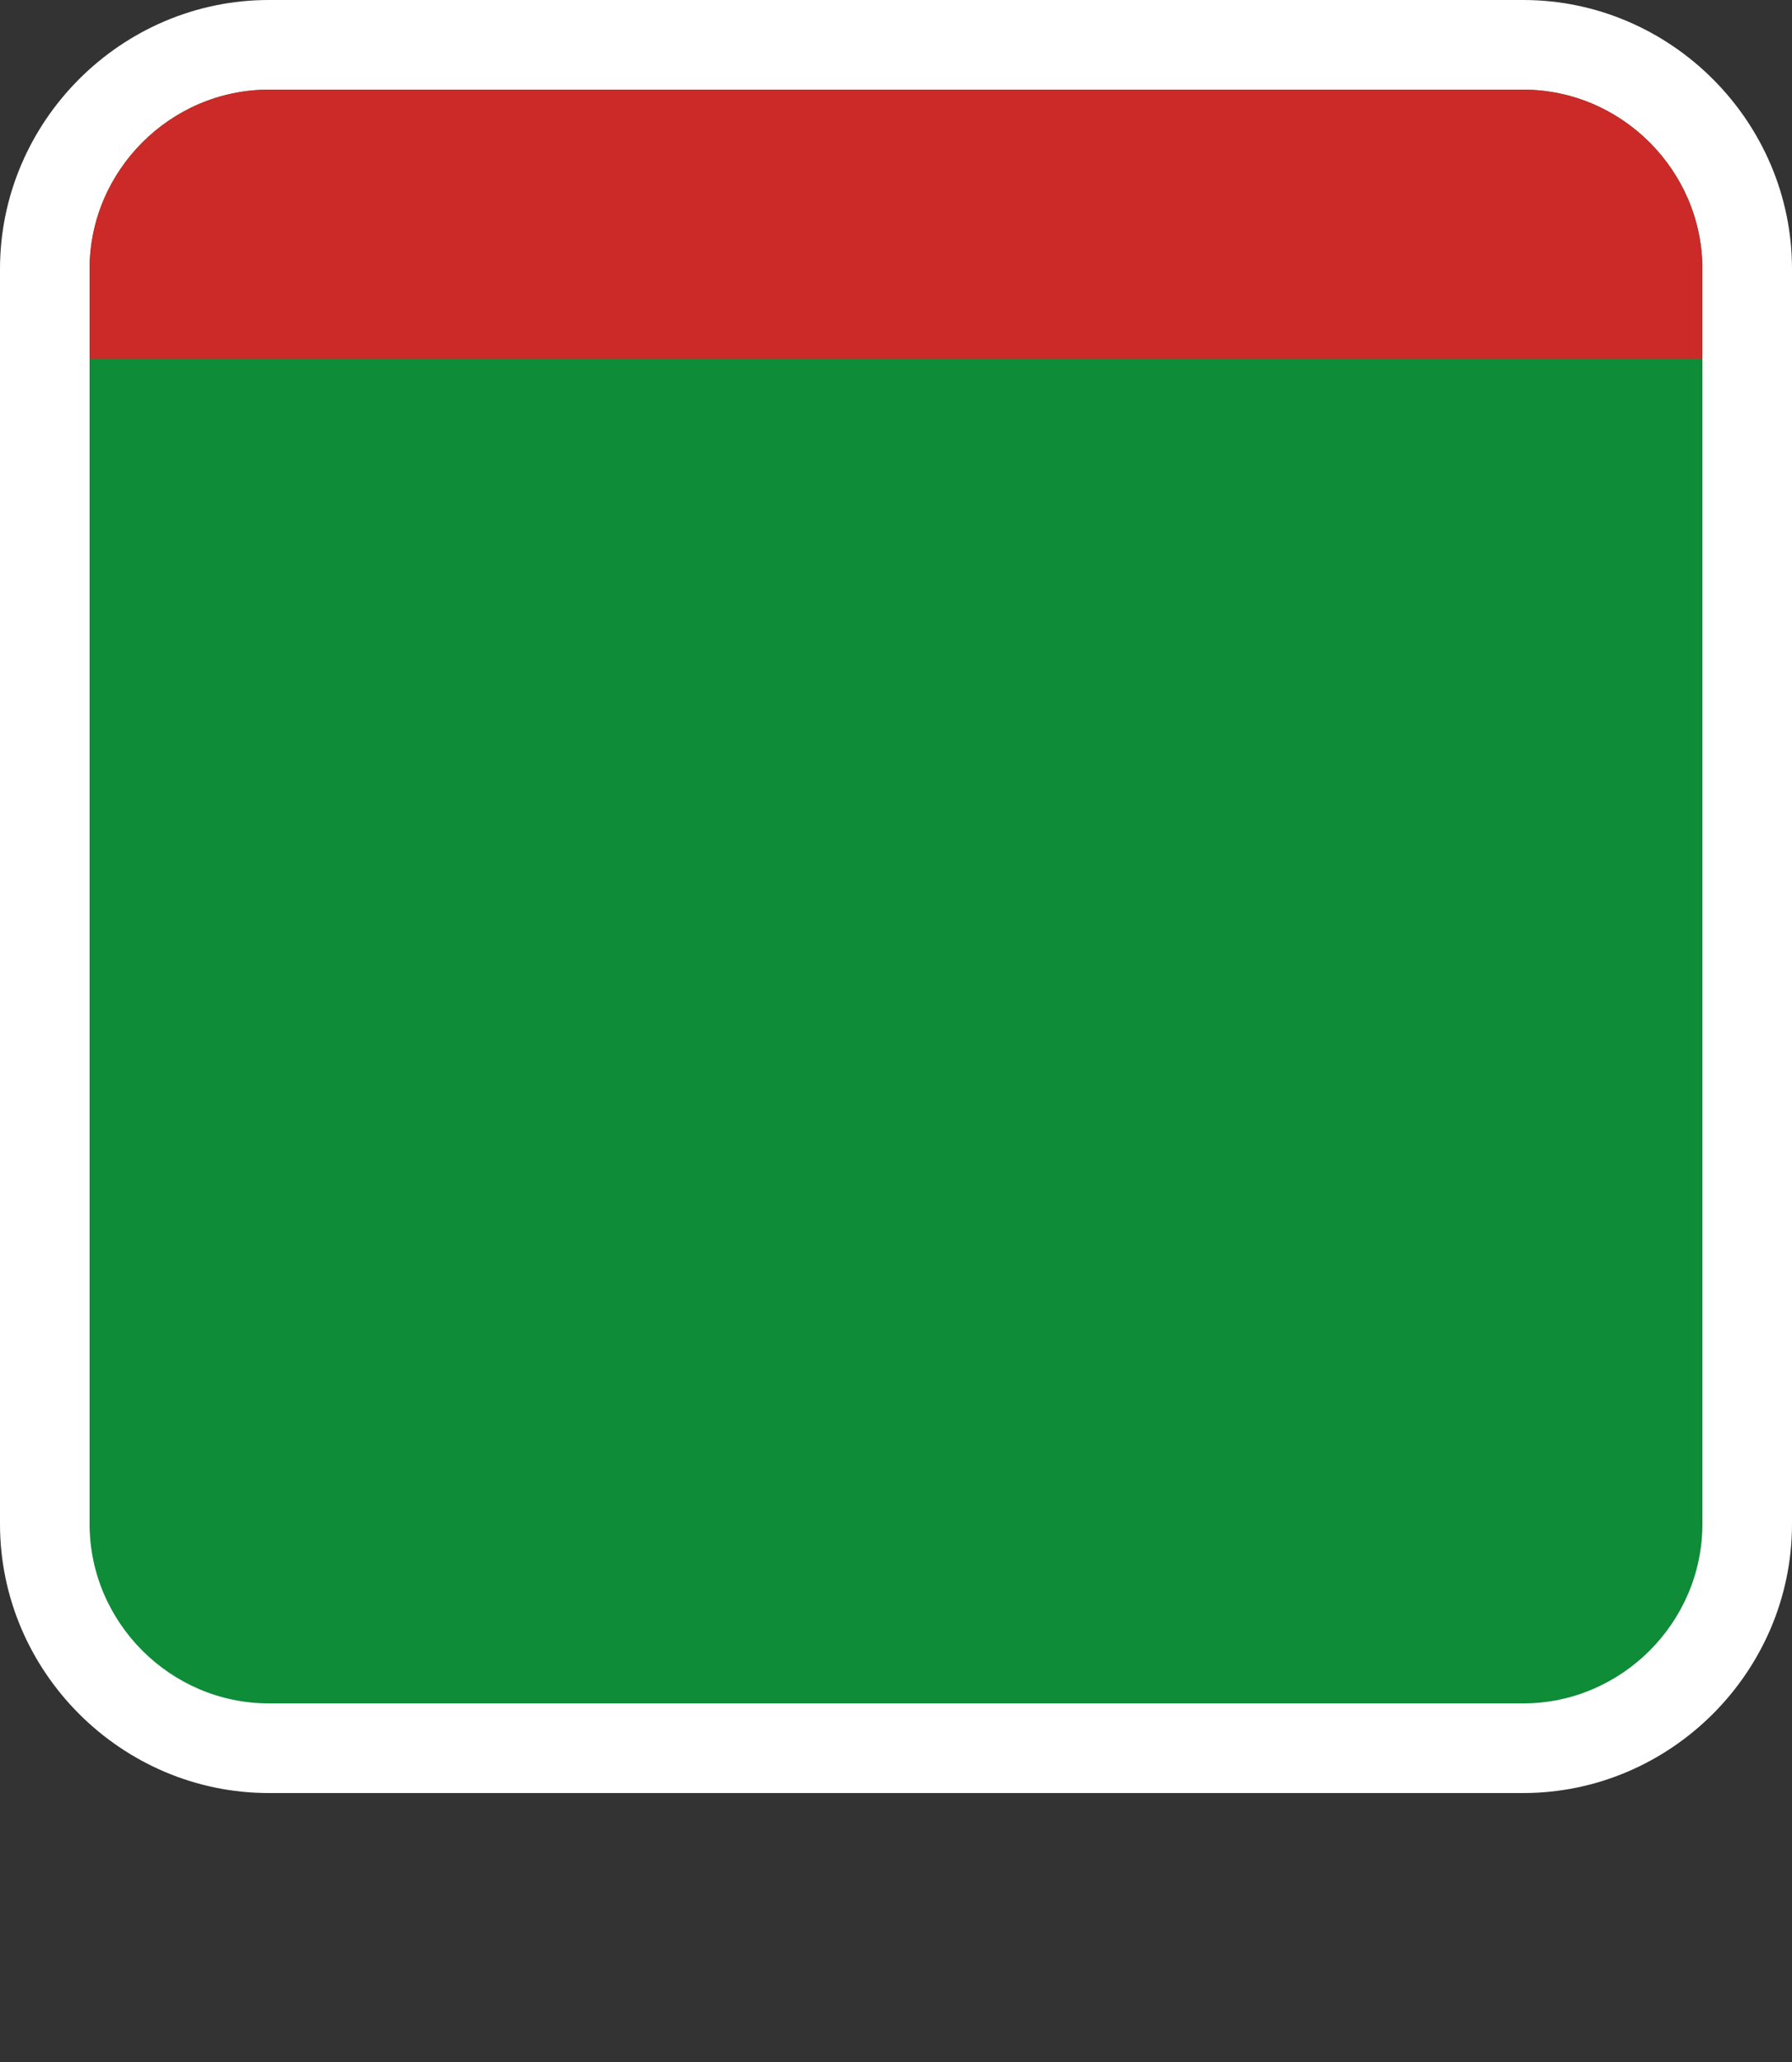 <?xml version="1.0" encoding="UTF-8" standalone="no"?>
<!DOCTYPE svg PUBLIC "-//W3C//DTD SVG 1.1//EN" "http://www.w3.org/Graphics/SVG/1.1/DTD/svg11.dtd">
<svg width="100%" height="100%" viewBox="0 0 20 23" version="1.1" xmlns="http://www.w3.org/2000/svg" xmlns:xlink="http://www.w3.org/1999/xlink" xml:space="preserve" xmlns:serif="http://www.serif.com/" style="fill-rule:evenodd;clip-rule:evenodd;stroke-linejoin:round;stroke-miterlimit:2;">
    <rect x="0" y="0" width="20" height="23" fill="#333333" stroke="none"/>
    <g>
        <g>
            <path d="M3,0.5l14,0c1.371,0 2.5,1.129 2.5,2.5l0,14c0,1.371 -1.129,2.5 -2.5,2.5l-14,0c-1.371,0 -2.5,-1.129 -2.5,-2.5l0,-14c0,-1.371 1.129,-2.5 2.5,-2.5" style="fill:#0e8c38;fill-rule:nonzero;"/>
            <g id="metadata">
                <path id="mapbox-stretch-x" d="M4,0l12,0" style="fill:none;"/>
                <path id="mapbox-stretch-y" d="M0,5l0,11" style="fill:none;"/>
                <rect id="mapbox-content" x="2" y="5" width="16" height="13" style="fill:none;"/>
            </g>
            <path d="M17,1c1.097,0 2,0.903 2,2l0,14c0,1.097 -0.903,2 -2,2l-14,0c-1.097,0 -2,-0.903 -2,-2l0,-14c0,-1.097 0.903,-2 2,-2l14,0m0,-1l-14,0c-1.646,0 -3,1.354 -3,3l0,14c0,1.646 1.354,3 3,3l14,0c1.646,0 3,-1.354 3,-3l0,-14c0,-1.646 -1.354,-3 -3,-3Z" style="fill:#fff;fill-rule:nonzero;"/>
        </g>
    </g>
    <path d="M17,1l-14,0c-1.097,0 -2,0.903 -2,2l0,1l18,0l0,-1c0,-1.097 -0.903,-2 -2,-2Z" style="fill:#cc2929;fill-rule:nonzero;"/>
</svg>
